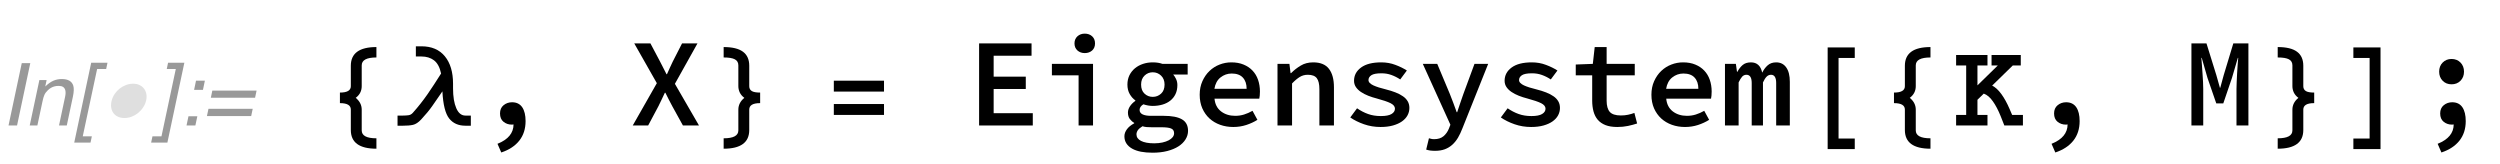 <?xml version="1.0" encoding="UTF-8"?>
<svg xmlns="http://www.w3.org/2000/svg" xmlns:xlink="http://www.w3.org/1999/xlink" width="259pt" height="17pt" viewBox="0 0 259 17" version="1.1">
<defs>
<g>
<symbol overflow="visible" id="glyph0-0">
<path style="stroke:none;" d=""/>
</symbol>
<symbol overflow="visible" id="glyph0-1">
<path style="stroke:none;" d="M 2.254 -6.457 L 3.137 -6.457 L 1.766 0 L 0.883 0 Z M 2.254 -6.457 "/>
</symbol>
<symbol overflow="visible" id="glyph0-2">
<path style="stroke:none;" d="M 1.578 -4.707 L 2.328 -4.707 L 2.188 -4.039 C 2.469 -4.312 2.746 -4.512 3.02 -4.633 C 3.293 -4.754 3.586 -4.812 3.891 -4.812 C 4.559 -4.812 4.957 -4.578 5.094 -4.113 C 5.168 -3.859 5.156 -3.492 5.059 -3.02 L 4.418 0 L 3.613 0 L 4.242 -2.965 C 4.305 -3.254 4.309 -3.484 4.262 -3.66 C 4.184 -3.953 3.961 -4.102 3.59 -4.102 C 3.402 -4.102 3.246 -4.082 3.117 -4.043 C 2.883 -3.977 2.664 -3.852 2.461 -3.656 C 2.297 -3.5 2.176 -3.34 2.102 -3.176 C 2.027 -3.008 1.957 -2.773 1.895 -2.465 L 1.371 0 L 0.578 0 Z M 1.578 -4.707 "/>
</symbol>
<symbol overflow="visible" id="glyph0-3">
<path style="stroke:none;" d="M 1.941 -6.5 L 3.629 -6.5 L 3.492 -5.852 L 2.555 -5.852 L 1.066 1.125 L 2.008 1.125 L 1.871 1.77 L 0.184 1.77 Z M 1.941 -6.5 "/>
</symbol>
<symbol overflow="visible" id="glyph0-4">
<path style="stroke:none;" d="M -0.031 1.125 L 0.902 1.125 L 2.387 -5.852 L 1.449 -5.852 L 1.586 -6.5 L 3.273 -6.5 L 1.516 1.77 L -0.168 1.77 Z M -0.031 1.125 "/>
</symbol>
<symbol overflow="visible" id="glyph0-5">
<path style="stroke:none;" d="M 1.98 -4.645 L 2.898 -4.645 L 2.699 -3.688 L 1.781 -3.688 Z M 1.199 -0.957 L 2.117 -0.957 L 1.914 0 L 0.996 0 Z M 1.199 -0.957 "/>
</symbol>
<symbol overflow="visible" id="glyph0-6">
<path style="stroke:none;" d="M 5.754 -3.613 L 5.598 -2.875 L 1.016 -2.875 L 1.168 -3.613 Z M 5.352 -1.727 L 5.195 -0.977 L 0.609 -0.977 L 0.77 -1.727 Z M 5.352 -1.727 "/>
</symbol>
<symbol overflow="visible" id="glyph1-0">
<path style="stroke:none;" d=""/>
</symbol>
<symbol overflow="visible" id="glyph1-1">
<path style="stroke:none;" d="M 5.121 -2.547 C 5.059 -2.301 4.953 -2.066 4.805 -1.852 C 4.66 -1.633 4.484 -1.445 4.285 -1.285 C 4.086 -1.125 3.863 -1 3.625 -0.91 C 3.387 -0.82 3.141 -0.773 2.891 -0.773 C 2.637 -0.773 2.41 -0.816 2.219 -0.906 C 2.023 -0.996 1.867 -1.121 1.746 -1.277 C 1.629 -1.438 1.551 -1.625 1.516 -1.84 C 1.48 -2.059 1.492 -2.293 1.555 -2.547 C 1.617 -2.805 1.723 -3.039 1.867 -3.258 C 2.012 -3.473 2.184 -3.66 2.383 -3.82 C 2.582 -3.977 2.801 -4.102 3.039 -4.191 C 3.277 -4.281 3.527 -4.328 3.781 -4.328 C 4.031 -4.328 4.25 -4.281 4.445 -4.191 C 4.637 -4.098 4.797 -3.973 4.918 -3.809 C 5.039 -3.648 5.117 -3.461 5.156 -3.246 C 5.195 -3.031 5.184 -2.797 5.121 -2.547 Z M 5.121 -2.547 "/>
</symbol>
<symbol overflow="visible" id="glyph2-0">
<path style="stroke:none;" d=""/>
</symbol>
<symbol overflow="visible" id="glyph2-1">
<path style="stroke:none;" d="M 5.914 2.406 C 4.148 2.406 3.262 1.762 3.262 0.469 L 3.262 -1.648 C 3.262 -2.094 2.887 -2.316 2.133 -2.316 L 2.133 -3.41 C 2.887 -3.41 3.262 -3.629 3.262 -4.07 L 3.262 -6.188 C 3.262 -7.48 4.148 -8.125 5.914 -8.125 L 5.914 -7.047 C 4.898 -7.047 4.391 -6.773 4.391 -6.227 L 4.391 -4.082 C 4.391 -3.578 4.184 -3.172 3.77 -2.863 C 4.184 -2.523 4.391 -2.117 4.391 -1.637 L 4.391 0.508 C 4.391 1.055 4.898 1.328 5.914 1.328 Z M 5.914 2.406 "/>
</symbol>
<symbol overflow="visible" id="glyph2-2">
<path style="stroke:none;" d="M 7.695 0.023 L 7.133 0.023 C 6.41 0.023 5.852 -0.223 5.453 -0.723 C 5.055 -1.223 4.82 -2.16 4.75 -3.535 C 4.355 -2.965 4.008 -2.465 3.711 -2.035 C 3.414 -1.605 3.023 -1.133 2.547 -0.621 C 2.258 -0.312 1.977 -0.129 1.703 -0.066 C 1.426 -0.004 1.082 0.023 0.672 0.023 L 0.102 0.023 L 0.102 -1.027 L 0.672 -1.027 C 0.859 -1.027 1.039 -1.039 1.215 -1.059 C 1.391 -1.078 1.543 -1.156 1.676 -1.301 C 2.238 -1.93 2.742 -2.57 3.191 -3.215 C 3.637 -3.859 4.109 -4.582 4.613 -5.383 C 4.477 -6.031 4.23 -6.484 3.879 -6.75 C 3.527 -7.016 3.094 -7.148 2.578 -7.148 L 2 -7.148 L 2 -8.203 L 2.578 -8.203 C 3.633 -8.203 4.441 -7.855 5.004 -7.168 C 5.57 -6.477 5.852 -5.531 5.852 -4.328 L 5.852 -3.852 C 5.852 -2.984 5.965 -2.297 6.188 -1.789 C 6.41 -1.281 6.723 -1.027 7.133 -1.027 L 7.695 -1.027 Z M 7.695 0.023 "/>
</symbol>
<symbol overflow="visible" id="glyph2-3">
<path style="stroke:none;" d="M 5.668 -2.316 C 5.289 -2.316 5.004 -2.262 4.816 -2.148 C 4.633 -2.035 4.539 -1.871 4.539 -1.648 L 4.539 0.469 C 4.539 1.762 3.652 2.406 1.887 2.406 L 1.887 1.328 C 2.902 1.328 3.41 1.055 3.41 0.508 L 3.41 -1.637 C 3.41 -2.117 3.617 -2.523 4.031 -2.863 C 3.824 -3.016 3.668 -3.195 3.562 -3.406 C 3.461 -3.617 3.41 -3.84 3.41 -4.082 L 3.41 -6.227 C 3.41 -6.52 3.289 -6.727 3.047 -6.855 C 2.805 -6.984 2.418 -7.047 1.887 -7.047 L 1.887 -8.125 C 2.781 -8.125 3.449 -7.965 3.883 -7.645 C 4.32 -7.324 4.539 -6.84 4.539 -6.188 L 4.539 -4.07 C 4.539 -3.84 4.629 -3.672 4.812 -3.562 C 4.98 -3.461 5.266 -3.41 5.668 -3.41 Z M 5.668 -2.316 "/>
</symbol>
<symbol overflow="visible" id="glyph2-4">
<path style="stroke:none;" d="M 6.5 -3.512 L 1.301 -3.512 L 1.301 -4.641 L 6.5 -4.641 Z M 6.5 -1.094 L 1.301 -1.094 L 1.301 -2.223 L 6.5 -2.223 Z M 6.5 -1.094 "/>
</symbol>
<symbol overflow="visible" id="glyph2-5">
<path style="stroke:none;" d="M 6.07 2.445 L 3.262 2.445 L 3.262 -8.086 L 6.07 -8.086 L 6.07 -6.996 L 4.391 -6.996 L 4.391 1.352 L 6.07 1.352 Z M 6.07 2.445 "/>
</symbol>
<symbol overflow="visible" id="glyph2-6">
<path style="stroke:none;" d="M 7.492 0 L 5.566 0 L 5.191 -0.953 C 4.945 -1.566 4.676 -2.082 4.383 -2.496 C 4.09 -2.914 3.773 -3.184 3.434 -3.301 L 2.781 -2.664 L 2.781 -1.094 L 3.82 -1.094 L 3.82 0 L 0.57 0 L 0.57 -1.094 L 1.613 -1.094 L 1.613 -6.215 L 0.57 -6.215 L 0.57 -7.305 L 3.82 -7.305 L 3.82 -6.215 L 2.781 -6.215 L 2.781 -4.156 L 4.887 -6.215 L 4.242 -6.215 L 4.242 -7.305 L 7.27 -7.305 L 7.27 -6.215 L 6.438 -6.215 L 4.305 -4.133 C 4.641 -3.961 4.961 -3.664 5.262 -3.25 C 5.562 -2.836 5.844 -2.328 6.102 -1.727 L 6.375 -1.094 L 7.492 -1.094 Z M 7.492 0 "/>
</symbol>
<symbol overflow="visible" id="glyph2-7">
<path style="stroke:none;" d="M 4.539 2.445 L 1.727 2.445 L 1.727 1.352 L 3.41 1.352 L 3.41 -6.996 L 1.727 -6.996 L 1.727 -8.086 L 4.539 -8.086 Z M 4.539 2.445 "/>
</symbol>
<symbol overflow="visible" id="glyph3-0">
<path style="stroke:none;" d=""/>
</symbol>
<symbol overflow="visible" id="glyph3-1">
<path style="stroke:none;" d="M 2.457 1.898 C 3.559 1.457 4.113 0.789 4.121 -0.105 C 4.078 -0.098 4.016 -0.09 3.938 -0.09 C 3.609 -0.09 3.324 -0.188 3.082 -0.383 C 2.84 -0.578 2.719 -0.867 2.719 -1.246 C 2.719 -1.613 2.84 -1.895 3.086 -2.098 C 3.332 -2.301 3.629 -2.406 3.965 -2.406 C 4.434 -2.406 4.785 -2.23 5.02 -1.887 C 5.254 -1.539 5.367 -1.062 5.367 -0.453 C 5.367 0.344 5.152 1.016 4.719 1.566 C 4.285 2.117 3.66 2.527 2.848 2.797 Z M 2.457 1.898 "/>
</symbol>
<symbol overflow="visible" id="glyph3-2">
<path style="stroke:none;" d="M 2.965 -4.383 L 0.625 -8.504 L 2.301 -8.504 L 3.301 -6.617 C 3.406 -6.418 3.512 -6.215 3.613 -6.008 C 3.719 -5.797 3.836 -5.566 3.965 -5.316 L 4.016 -5.316 C 4.129 -5.566 4.234 -5.797 4.328 -6.008 C 4.426 -6.215 4.52 -6.418 4.613 -6.617 L 5.578 -8.504 L 7.176 -8.504 L 4.836 -4.316 L 7.332 0 L 5.668 0 L 4.562 -2.004 C 4.441 -2.227 4.324 -2.449 4.211 -2.672 C 4.098 -2.895 3.977 -3.133 3.848 -3.395 L 3.797 -3.395 C 3.676 -3.133 3.562 -2.891 3.457 -2.672 C 3.355 -2.449 3.246 -2.227 3.133 -2.004 L 2.066 0 L 0.469 0 Z M 2.965 -4.383 "/>
</symbol>
<symbol overflow="visible" id="glyph3-3">
<path style="stroke:none;" d="M 1.352 -8.504 L 6.785 -8.504 L 6.785 -7.227 L 2.859 -7.227 L 2.859 -5.059 L 6.188 -5.059 L 6.188 -3.781 L 2.859 -3.781 L 2.859 -1.273 L 6.914 -1.273 L 6.914 0 L 1.352 0 Z M 1.352 -8.504 "/>
</symbol>
<symbol overflow="visible" id="glyph3-4">
<path style="stroke:none;" d="M 1.094 -6.383 L 5.355 -6.383 L 5.355 0 L 3.859 0 L 3.859 -5.199 L 1.094 -5.199 Z M 4.496 -7.5 C 4.195 -7.5 3.941 -7.594 3.738 -7.773 C 3.535 -7.957 3.434 -8.199 3.434 -8.504 C 3.434 -8.805 3.535 -9.051 3.738 -9.238 C 3.941 -9.422 4.195 -9.516 4.496 -9.516 C 4.809 -9.516 5.066 -9.422 5.266 -9.238 C 5.465 -9.051 5.562 -8.805 5.562 -8.504 C 5.562 -8.199 5.465 -7.957 5.266 -7.773 C 5.066 -7.594 4.809 -7.5 4.496 -7.5 Z M 4.496 -7.5 "/>
</symbol>
<symbol overflow="visible" id="glyph3-5">
<path style="stroke:none;" d="M 2.055 0.922 C 2.055 1.207 2.211 1.434 2.527 1.598 C 2.844 1.762 3.301 1.848 3.898 1.848 C 4.211 1.848 4.492 1.816 4.746 1.762 C 4.996 1.707 5.215 1.629 5.395 1.535 C 5.578 1.438 5.715 1.328 5.812 1.203 C 5.906 1.078 5.953 0.945 5.953 0.805 C 5.953 0.555 5.844 0.387 5.629 0.305 C 5.414 0.223 5.09 0.184 4.668 0.184 L 3.652 0.184 C 3.445 0.184 3.262 0.176 3.102 0.164 C 2.941 0.148 2.801 0.121 2.68 0.078 C 2.453 0.215 2.293 0.355 2.195 0.492 C 2.102 0.633 2.055 0.777 2.055 0.922 Z M 0.805 1.117 C 0.805 0.867 0.895 0.625 1.066 0.391 C 1.238 0.156 1.492 -0.047 1.82 -0.223 L 1.82 -0.273 C 1.648 -0.367 1.496 -0.504 1.363 -0.676 C 1.234 -0.848 1.172 -1.07 1.172 -1.34 C 1.172 -1.555 1.238 -1.77 1.379 -1.984 C 1.516 -2.195 1.703 -2.383 1.938 -2.547 L 1.938 -2.602 C 1.711 -2.758 1.52 -2.973 1.359 -3.25 C 1.199 -3.527 1.117 -3.855 1.117 -4.238 C 1.117 -4.602 1.191 -4.926 1.332 -5.215 C 1.477 -5.5 1.668 -5.738 1.906 -5.934 C 2.145 -6.129 2.422 -6.277 2.738 -6.383 C 3.055 -6.488 3.387 -6.539 3.742 -6.539 C 4.125 -6.539 4.461 -6.488 4.746 -6.383 L 7.359 -6.383 L 7.359 -5.277 L 5.863 -5.277 C 5.977 -5.148 6.074 -4.988 6.16 -4.805 C 6.25 -4.617 6.293 -4.41 6.293 -4.188 C 6.293 -3.832 6.227 -3.52 6.098 -3.25 C 5.969 -2.98 5.789 -2.758 5.559 -2.574 C 5.328 -2.391 5.059 -2.254 4.746 -2.164 C 4.434 -2.074 4.098 -2.027 3.742 -2.027 C 3.422 -2.027 3.098 -2.086 2.77 -2.195 C 2.508 -2.031 2.379 -1.836 2.379 -1.613 C 2.379 -1.207 2.781 -1 3.59 -1 L 4.887 -1 C 5.719 -1 6.348 -0.879 6.766 -0.637 C 7.188 -0.395 7.398 0.004 7.398 0.559 C 7.398 0.871 7.309 1.164 7.137 1.441 C 6.965 1.719 6.719 1.961 6.402 2.164 C 6.086 2.367 5.699 2.527 5.246 2.645 C 4.789 2.762 4.281 2.82 3.719 2.82 C 3.277 2.82 2.879 2.785 2.523 2.719 C 2.168 2.648 1.859 2.543 1.605 2.398 C 1.352 2.254 1.152 2.078 1.016 1.867 C 0.875 1.652 0.805 1.402 0.805 1.117 Z M 3.742 -2.965 C 4.074 -2.965 4.359 -3.074 4.602 -3.297 C 4.844 -3.516 4.965 -3.832 4.965 -4.238 C 4.965 -4.629 4.844 -4.938 4.602 -5.168 C 4.359 -5.398 4.074 -5.512 3.742 -5.512 C 3.414 -5.512 3.129 -5.398 2.891 -5.168 C 2.652 -4.938 2.535 -4.629 2.535 -4.238 C 2.535 -3.832 2.652 -3.516 2.891 -3.297 C 3.129 -3.074 3.414 -2.965 3.742 -2.965 Z M 3.742 -2.965 "/>
</symbol>
<symbol overflow="visible" id="glyph3-6">
<path style="stroke:none;" d="M 0.805 -3.184 C 0.805 -3.703 0.898 -4.172 1.086 -4.59 C 1.273 -5.004 1.516 -5.359 1.82 -5.648 C 2.125 -5.938 2.473 -6.16 2.867 -6.312 C 3.262 -6.465 3.664 -6.539 4.082 -6.539 C 4.559 -6.539 4.98 -6.465 5.348 -6.312 C 5.719 -6.16 6.027 -5.953 6.277 -5.688 C 6.531 -5.422 6.723 -5.105 6.852 -4.73 C 6.98 -4.359 7.047 -3.953 7.047 -3.512 C 7.047 -3.363 7.039 -3.223 7.027 -3.094 C 7.016 -2.965 7 -2.859 6.98 -2.781 L 2.34 -2.781 C 2.391 -2.211 2.617 -1.77 3.016 -1.461 C 3.414 -1.156 3.906 -1 4.484 -1 C 4.812 -1 5.121 -1.047 5.406 -1.137 C 5.695 -1.227 5.984 -1.355 6.277 -1.52 L 6.785 -0.586 C 6.438 -0.367 6.055 -0.191 5.629 -0.051 C 5.203 0.086 4.758 0.156 4.289 0.156 C 3.805 0.156 3.352 0.082 2.926 -0.07 C 2.5 -0.223 2.133 -0.441 1.82 -0.727 C 1.508 -1.012 1.262 -1.363 1.078 -1.773 C 0.898 -2.188 0.805 -2.656 0.805 -3.184 Z M 5.668 -3.797 C 5.668 -4.289 5.539 -4.68 5.277 -4.961 C 5.02 -5.242 4.633 -5.383 4.121 -5.383 C 3.688 -5.383 3.301 -5.246 2.965 -4.98 C 2.625 -4.711 2.414 -4.316 2.328 -3.797 Z M 5.668 -3.797 "/>
</symbol>
<symbol overflow="visible" id="glyph3-7">
<path style="stroke:none;" d="M 1.066 -6.383 L 2.301 -6.383 L 2.418 -5.422 L 2.469 -5.422 C 2.773 -5.727 3.109 -5.988 3.477 -6.207 C 3.844 -6.43 4.277 -6.539 4.77 -6.539 C 5.508 -6.539 6.051 -6.316 6.395 -5.871 C 6.742 -5.422 6.914 -4.785 6.914 -3.953 L 6.914 0 L 5.406 0 L 5.406 -3.758 C 5.406 -4.277 5.32 -4.656 5.141 -4.895 C 4.965 -5.133 4.652 -5.254 4.211 -5.254 C 3.898 -5.254 3.621 -5.18 3.379 -5.031 C 3.137 -4.883 2.867 -4.66 2.574 -4.355 L 2.574 0 L 1.066 0 Z M 1.066 -6.383 "/>
</symbol>
<symbol overflow="visible" id="glyph3-8">
<path style="stroke:none;" d="M 1.508 -1.781 C 1.871 -1.531 2.25 -1.332 2.645 -1.191 C 3.039 -1.047 3.484 -0.977 3.977 -0.977 C 4.48 -0.977 4.848 -1.047 5.082 -1.191 C 5.316 -1.332 5.434 -1.516 5.434 -1.742 C 5.434 -1.969 5.281 -2.156 4.98 -2.309 C 4.676 -2.461 4.199 -2.621 3.551 -2.797 C 3.246 -2.875 2.949 -2.969 2.664 -3.082 C 2.379 -3.195 2.129 -3.324 1.91 -3.473 C 1.695 -3.617 1.52 -3.789 1.391 -3.977 C 1.262 -4.168 1.195 -4.387 1.195 -4.629 C 1.195 -5.191 1.438 -5.652 1.926 -6.008 C 2.41 -6.363 3.105 -6.539 4.016 -6.539 C 4.535 -6.539 5.027 -6.453 5.484 -6.277 C 5.945 -6.105 6.34 -5.91 6.668 -5.695 L 5.98 -4.77 C 5.695 -4.961 5.387 -5.117 5.062 -5.234 C 4.738 -5.352 4.395 -5.406 4.031 -5.406 C 3.535 -5.406 3.188 -5.34 2.988 -5.207 C 2.789 -5.074 2.691 -4.906 2.691 -4.707 C 2.691 -4.594 2.738 -4.492 2.828 -4.402 C 2.918 -4.309 3.043 -4.227 3.203 -4.152 C 3.363 -4.078 3.555 -4.008 3.77 -3.938 C 3.988 -3.871 4.227 -3.805 4.484 -3.742 C 4.859 -3.648 5.195 -3.543 5.492 -3.426 C 5.793 -3.309 6.047 -3.176 6.258 -3.027 C 6.473 -2.883 6.637 -2.707 6.754 -2.508 C 6.871 -2.309 6.93 -2.078 6.93 -1.82 C 6.93 -1.543 6.863 -1.285 6.734 -1.047 C 6.605 -0.809 6.414 -0.602 6.16 -0.422 C 5.91 -0.246 5.598 -0.105 5.227 0 C 4.855 0.105 4.426 0.156 3.938 0.156 C 3.34 0.156 2.77 0.062 2.223 -0.129 C 1.676 -0.32 1.203 -0.555 0.805 -0.832 Z M 1.508 -1.781 "/>
</symbol>
<symbol overflow="visible" id="glyph3-9">
<path style="stroke:none;" d="M 1.156 1.324 C 1.242 1.352 1.332 1.375 1.418 1.391 C 1.504 1.41 1.594 1.418 1.691 1.418 C 2.098 1.418 2.422 1.316 2.664 1.113 C 2.906 0.91 3.094 0.645 3.223 0.324 L 3.379 -0.078 L 0.52 -6.383 L 2.016 -6.383 L 3.328 -3.25 C 3.449 -2.965 3.566 -2.66 3.68 -2.34 C 3.793 -2.02 3.91 -1.699 4.031 -1.379 L 4.082 -1.379 C 4.176 -1.68 4.281 -1.992 4.395 -2.312 C 4.508 -2.633 4.613 -2.945 4.719 -3.25 L 5.875 -6.383 L 7.293 -6.383 L 4.629 0.285 C 4.488 0.648 4.336 0.977 4.168 1.262 C 3.996 1.547 3.801 1.793 3.574 1.996 C 3.348 2.199 3.09 2.355 2.797 2.465 C 2.5 2.574 2.164 2.625 1.781 2.625 C 1.609 2.625 1.441 2.613 1.285 2.594 C 1.129 2.57 0.992 2.539 0.871 2.496 Z M 1.156 1.324 "/>
</symbol>
<symbol overflow="visible" id="glyph3-10">
<path style="stroke:none;" d="M 2.469 -5.199 L 0.766 -5.199 L 0.766 -6.316 L 2.535 -6.383 L 2.73 -8.125 L 3.965 -8.125 L 3.965 -6.383 L 6.879 -6.383 L 6.879 -5.199 L 3.965 -5.199 L 3.965 -2.574 C 3.965 -2.047 4.074 -1.656 4.289 -1.41 C 4.508 -1.164 4.887 -1.039 5.434 -1.039 C 5.711 -1.039 5.961 -1.062 6.188 -1.113 C 6.414 -1.16 6.629 -1.223 6.84 -1.301 L 7.125 -0.207 C 6.84 -0.113 6.523 -0.027 6.176 0.047 C 5.828 0.121 5.461 0.156 5.07 0.156 C 4.586 0.156 4.176 0.09 3.848 -0.039 C 3.52 -0.168 3.254 -0.352 3.047 -0.59 C 2.844 -0.828 2.699 -1.117 2.605 -1.457 C 2.516 -1.793 2.469 -2.168 2.469 -2.574 Z M 2.469 -5.199 "/>
</symbol>
<symbol overflow="visible" id="glyph3-11">
<path style="stroke:none;" d="M 0.625 -6.383 L 1.754 -6.383 L 1.871 -5.562 L 1.91 -5.562 C 2.059 -5.84 2.238 -6.074 2.449 -6.258 C 2.664 -6.445 2.949 -6.539 3.316 -6.539 C 3.941 -6.539 4.328 -6.184 4.484 -5.473 C 4.633 -5.777 4.82 -6.031 5.051 -6.234 C 5.281 -6.438 5.574 -6.539 5.93 -6.539 C 6.379 -6.539 6.727 -6.363 6.973 -6.012 C 7.223 -5.66 7.344 -5.164 7.344 -4.523 L 7.344 0 L 5.93 0 L 5.93 -4.406 C 5.93 -4.969 5.75 -5.254 5.395 -5.254 C 5.223 -5.254 5.07 -5.188 4.941 -5.059 C 4.809 -4.926 4.684 -4.727 4.562 -4.461 L 4.562 0 L 3.395 0 L 3.395 -4.406 C 3.395 -4.969 3.211 -5.254 2.848 -5.254 C 2.676 -5.254 2.527 -5.188 2.406 -5.059 C 2.285 -4.926 2.164 -4.727 2.039 -4.461 L 2.039 0 L 0.625 0 Z M 0.625 -6.383 "/>
</symbol>
<symbol overflow="visible" id="glyph3-12">
<path style="stroke:none;" d="M 0.949 -8.504 L 2.508 -8.504 L 3.535 -5.199 L 3.898 -3.914 L 3.938 -3.914 L 4.289 -5.199 L 5.289 -8.504 L 6.852 -8.504 L 6.852 0 L 5.617 0 L 5.617 -3.77 C 5.617 -3.969 5.621 -4.211 5.637 -4.496 C 5.648 -4.785 5.664 -5.082 5.68 -5.387 C 5.699 -5.695 5.719 -5.992 5.738 -6.277 C 5.762 -6.562 5.781 -6.809 5.797 -7.008 L 5.758 -7.008 L 5.148 -4.926 L 4.25 -2.289 L 3.523 -2.289 L 2.613 -4.926 L 2.016 -7.008 L 1.977 -7.008 C 1.992 -6.809 2.012 -6.566 2.035 -6.277 C 2.055 -5.992 2.078 -5.695 2.098 -5.387 C 2.121 -5.082 2.137 -4.785 2.152 -4.496 C 2.164 -4.211 2.172 -3.969 2.172 -3.77 L 2.172 0 L 0.949 0 Z M 0.949 -8.504 "/>
</symbol>
<symbol overflow="visible" id="glyph3-13">
<path style="stroke:none;" d="M 2.613 -5.578 C 2.613 -5.957 2.734 -6.273 2.977 -6.52 C 3.219 -6.766 3.527 -6.891 3.898 -6.891 C 4.273 -6.891 4.582 -6.766 4.824 -6.52 C 5.066 -6.273 5.188 -5.957 5.188 -5.578 C 5.188 -5.195 5.066 -4.883 4.824 -4.633 C 4.582 -4.387 4.273 -4.266 3.898 -4.266 C 3.527 -4.266 3.219 -4.387 2.977 -4.633 C 2.734 -4.883 2.613 -5.195 2.613 -5.578 Z M 2.457 1.898 C 3.559 1.457 4.113 0.789 4.121 -0.105 C 4.078 -0.098 4.016 -0.09 3.938 -0.09 C 3.609 -0.09 3.324 -0.188 3.082 -0.383 C 2.84 -0.578 2.719 -0.867 2.719 -1.246 C 2.719 -1.613 2.84 -1.895 3.086 -2.098 C 3.332 -2.301 3.629 -2.406 3.965 -2.406 C 4.434 -2.406 4.785 -2.23 5.02 -1.887 C 5.254 -1.539 5.367 -1.062 5.367 -0.453 C 5.367 0.344 5.152 1.016 4.719 1.566 C 4.285 2.117 3.66 2.527 2.848 2.797 Z M 2.457 1.898 "/>
</symbol>
</g>
</defs>
<g id="surface32">
<g style="fill:rgb(59.999%,59.999%,59.999%);fill-opacity:1;">
  <use xlink:href="#glyph0-1" x="0" y="13"/>
  <use xlink:href="#glyph0-2" x="2.501" y="13"/>
  <use xlink:href="#glyph0-3" x="7.507" y="13"/>
</g>
<g style="fill:rgb(59.999%,59.999%,59.999%);fill-opacity:0.32;">
  <use xlink:href="#glyph1-1" x="10.008" y="13"/>
</g>
<g style="fill:rgb(59.999%,59.999%,59.999%);fill-opacity:1;">
  <use xlink:href="#glyph0-4" x="15.826" y="13"/>
  <use xlink:href="#glyph0-5" x="18.327" y="13"/>
  <use xlink:href="#glyph0-6" x="20.828" y="13"/>
</g>
<g style="fill:rgb(0%,0%,0%);fill-opacity:1;">
  <use xlink:href="#glyph2-1" x="33.083" y="13"/>
</g>
<g style="fill:rgb(0%,0%,0%);fill-opacity:1;">
  <use xlink:href="#glyph2-2" x="41.083" y="13"/>
</g>
<g style="fill:rgb(0%,0%,0%);fill-opacity:1;">
  <use xlink:href="#glyph3-1" x="49.083" y="13"/>
</g>
<g style="fill:rgb(0%,0%,0%);fill-opacity:1;">
  <use xlink:href="#glyph3-2" x="65.083" y="13"/>
</g>
<g style="fill:rgb(0%,0%,0%);fill-opacity:1;">
  <use xlink:href="#glyph2-3" x="73.083" y="13"/>
</g>
<g style="fill:rgb(0%,0%,0%);fill-opacity:1;">
  <use xlink:href="#glyph2-4" x="85.083" y="13"/>
</g>
<g style="fill:rgb(0%,0%,0%);fill-opacity:1;">
  <use xlink:href="#glyph3-3" x="100.083" y="13"/>
  <use xlink:href="#glyph3-4" x="107.883" y="13"/>
  <use xlink:href="#glyph3-5" x="115.683" y="13"/>
  <use xlink:href="#glyph3-6" x="123.483" y="13"/>
  <use xlink:href="#glyph3-7" x="131.283" y="13"/>
  <use xlink:href="#glyph3-8" x="139.083" y="13"/>
  <use xlink:href="#glyph3-9" x="146.882" y="13"/>
  <use xlink:href="#glyph3-8" x="154.682" y="13"/>
  <use xlink:href="#glyph3-10" x="162.482" y="13"/>
  <use xlink:href="#glyph3-6" x="170.282" y="13"/>
  <use xlink:href="#glyph3-11" x="178.082" y="13"/>
</g>
<g style="fill:rgb(0%,0%,0%);fill-opacity:1;">
  <use xlink:href="#glyph2-5" x="186.083" y="13"/>
</g>
<g style="fill:rgb(0%,0%,0%);fill-opacity:1;">
  <use xlink:href="#glyph2-1" x="194.083" y="13"/>
</g>
<g style="fill:rgb(0%,0%,0%);fill-opacity:1;">
  <use xlink:href="#glyph2-6" x="202.083" y="13"/>
</g>
<g style="fill:rgb(0%,0%,0%);fill-opacity:1;">
  <use xlink:href="#glyph3-1" x="210.083" y="13"/>
</g>
<g style="fill:rgb(0%,0%,0%);fill-opacity:1;">
  <use xlink:href="#glyph3-12" x="226.083" y="13"/>
</g>
<g style="fill:rgb(0%,0%,0%);fill-opacity:1;">
  <use xlink:href="#glyph2-3" x="234.083" y="13"/>
</g>
<g style="fill:rgb(0%,0%,0%);fill-opacity:1;">
  <use xlink:href="#glyph2-7" x="242.083" y="13"/>
</g>
<g style="fill:rgb(0%,0%,0%);fill-opacity:1;">
  <use xlink:href="#glyph3-13" x="250.083" y="13"/>
</g>
</g>
</svg>
